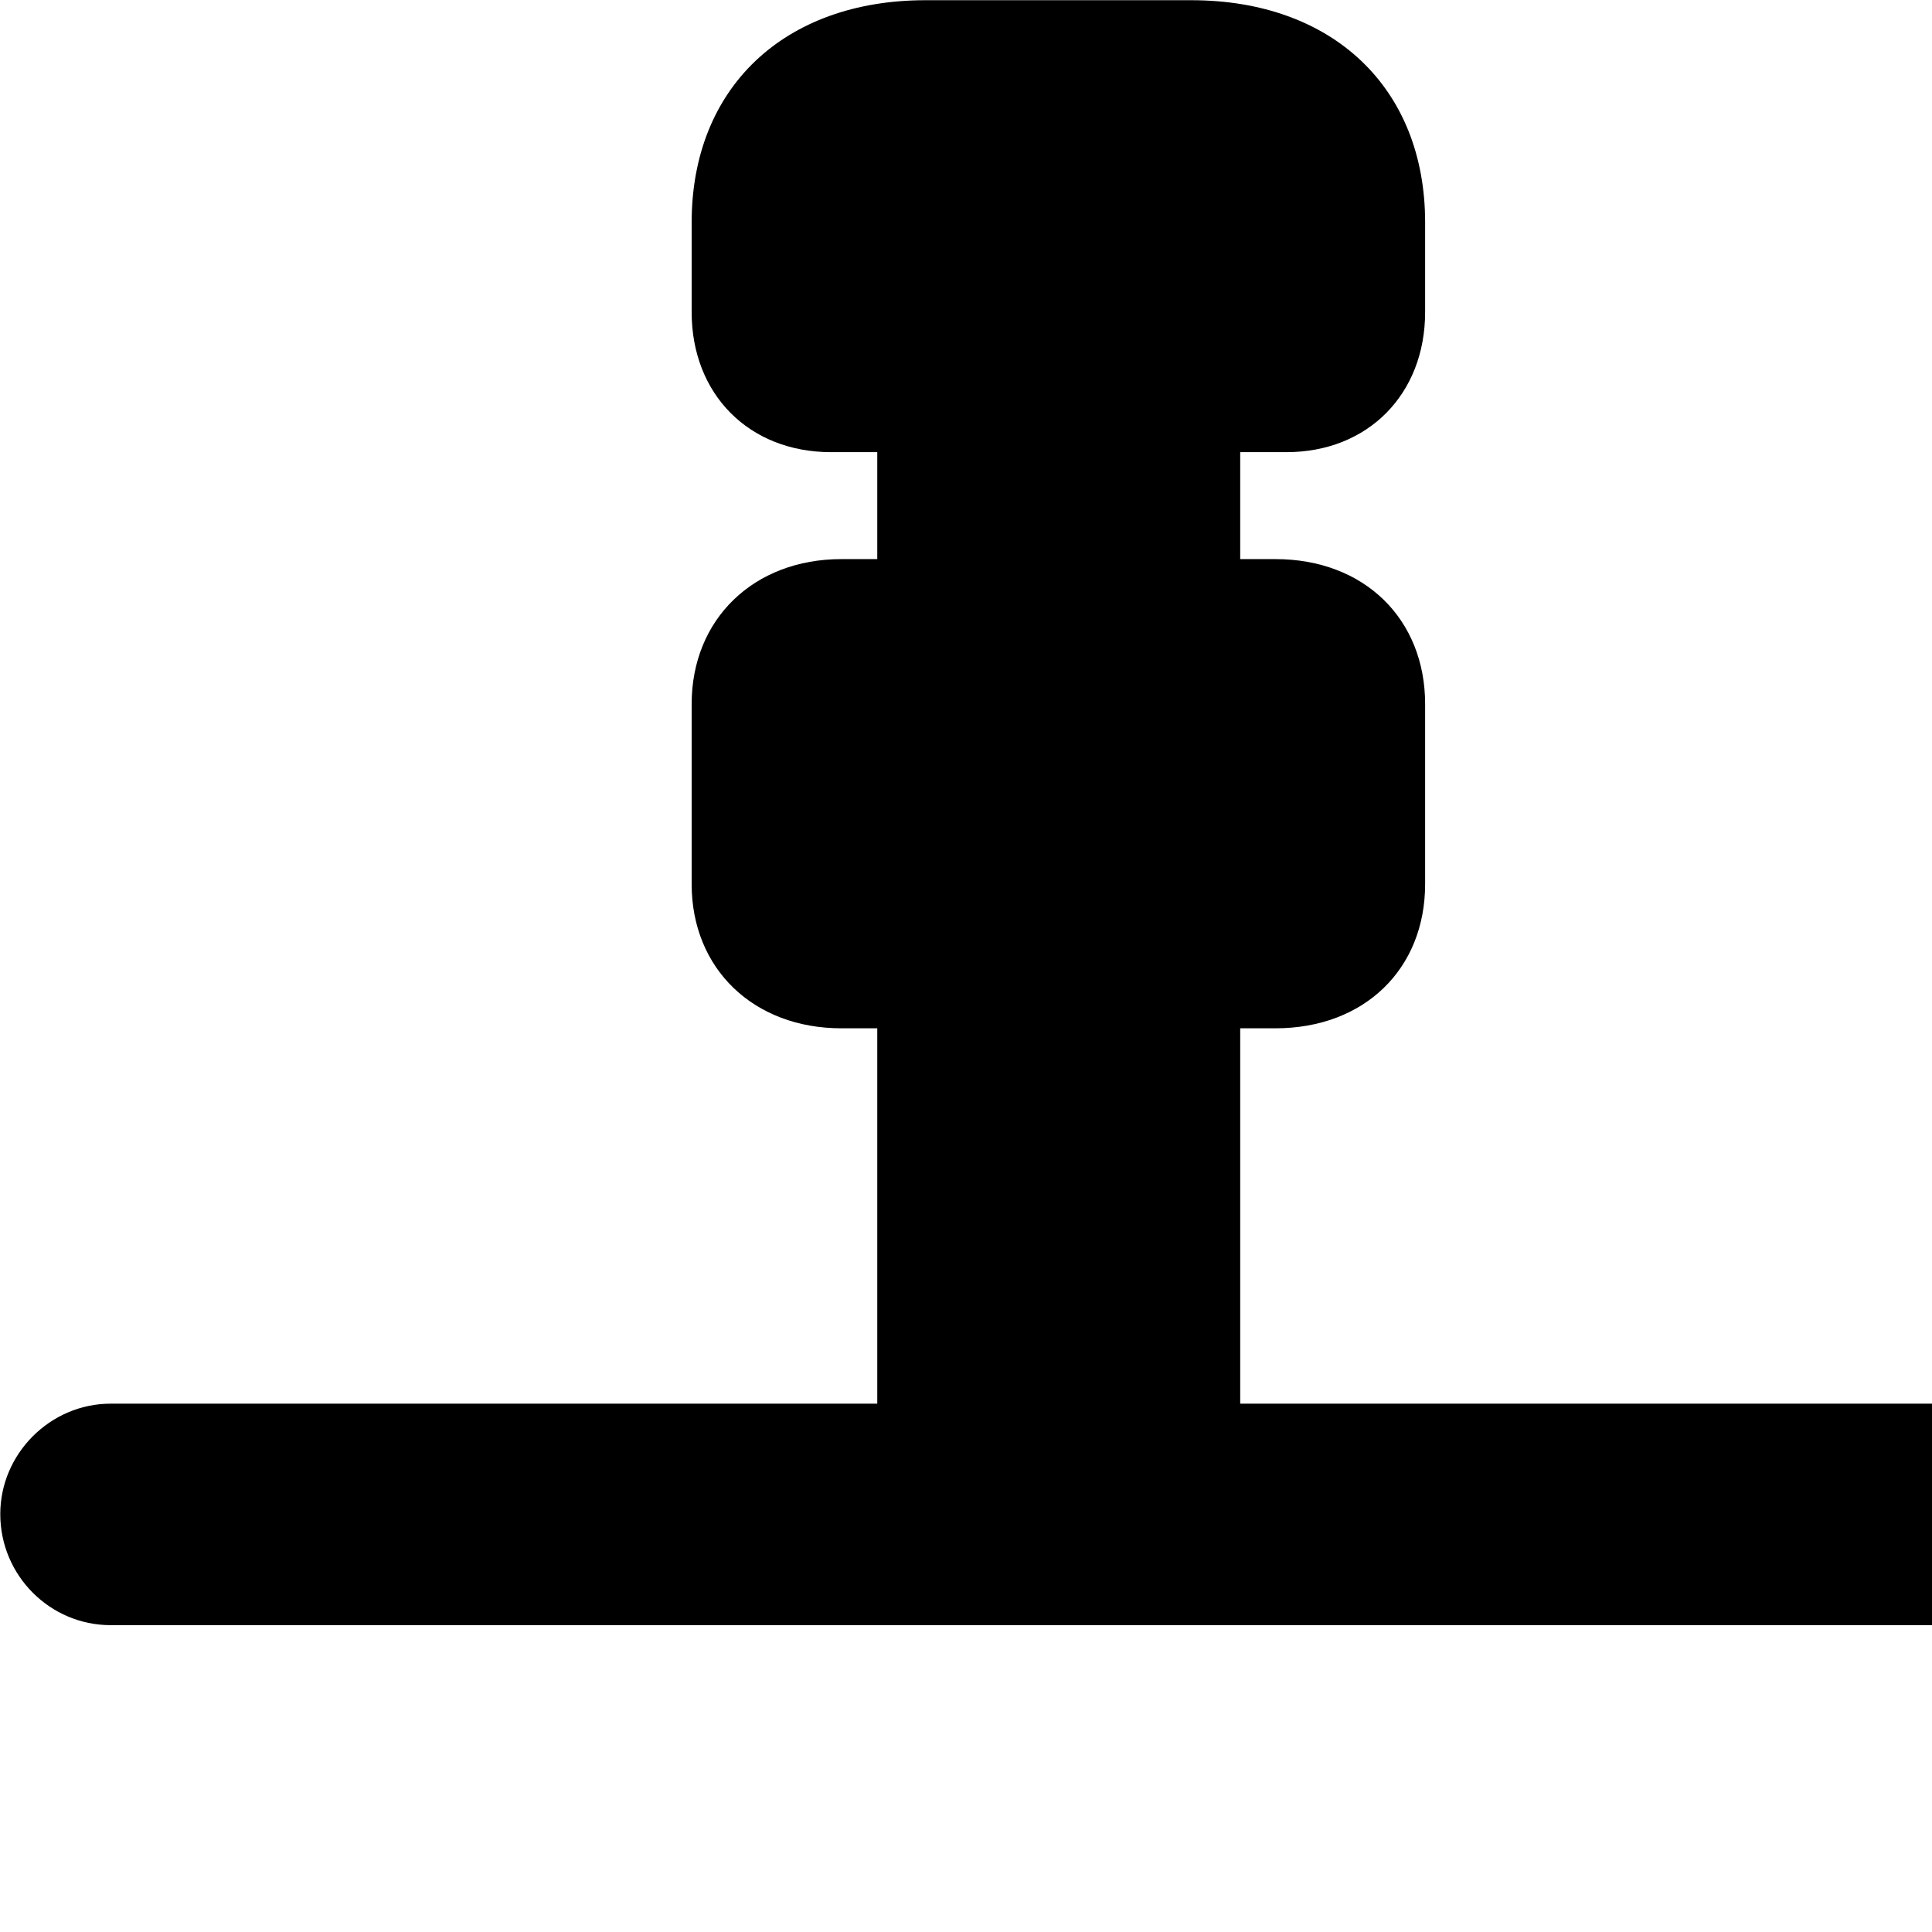 <svg xmlns="http://www.w3.org/2000/svg" viewBox="0 0 28 28" width="28" height="28">
  <path d="M0.004 21.943C0.004 22.833 0.724 23.553 1.604 23.553H29.084C29.974 23.553 30.684 22.823 30.684 21.943C30.684 21.073 29.954 20.343 29.084 20.343H17.974V14.903H18.484C19.774 14.903 20.654 14.043 20.654 12.813V10.203C20.654 8.973 19.774 8.103 18.484 8.103H17.974V6.553H18.644C19.824 6.553 20.654 5.713 20.654 4.523V3.223C20.654 1.273 19.314 0.003 17.264 0.003H13.414C11.364 0.003 10.024 1.273 10.024 3.223V4.523C10.024 5.713 10.854 6.553 12.044 6.553H12.714V8.103H12.194C10.924 8.103 10.024 8.973 10.024 10.203V12.813C10.024 14.043 10.924 14.903 12.194 14.903H12.714V20.343H1.604C0.724 20.343 0.004 21.073 0.004 21.943Z" />
</svg>